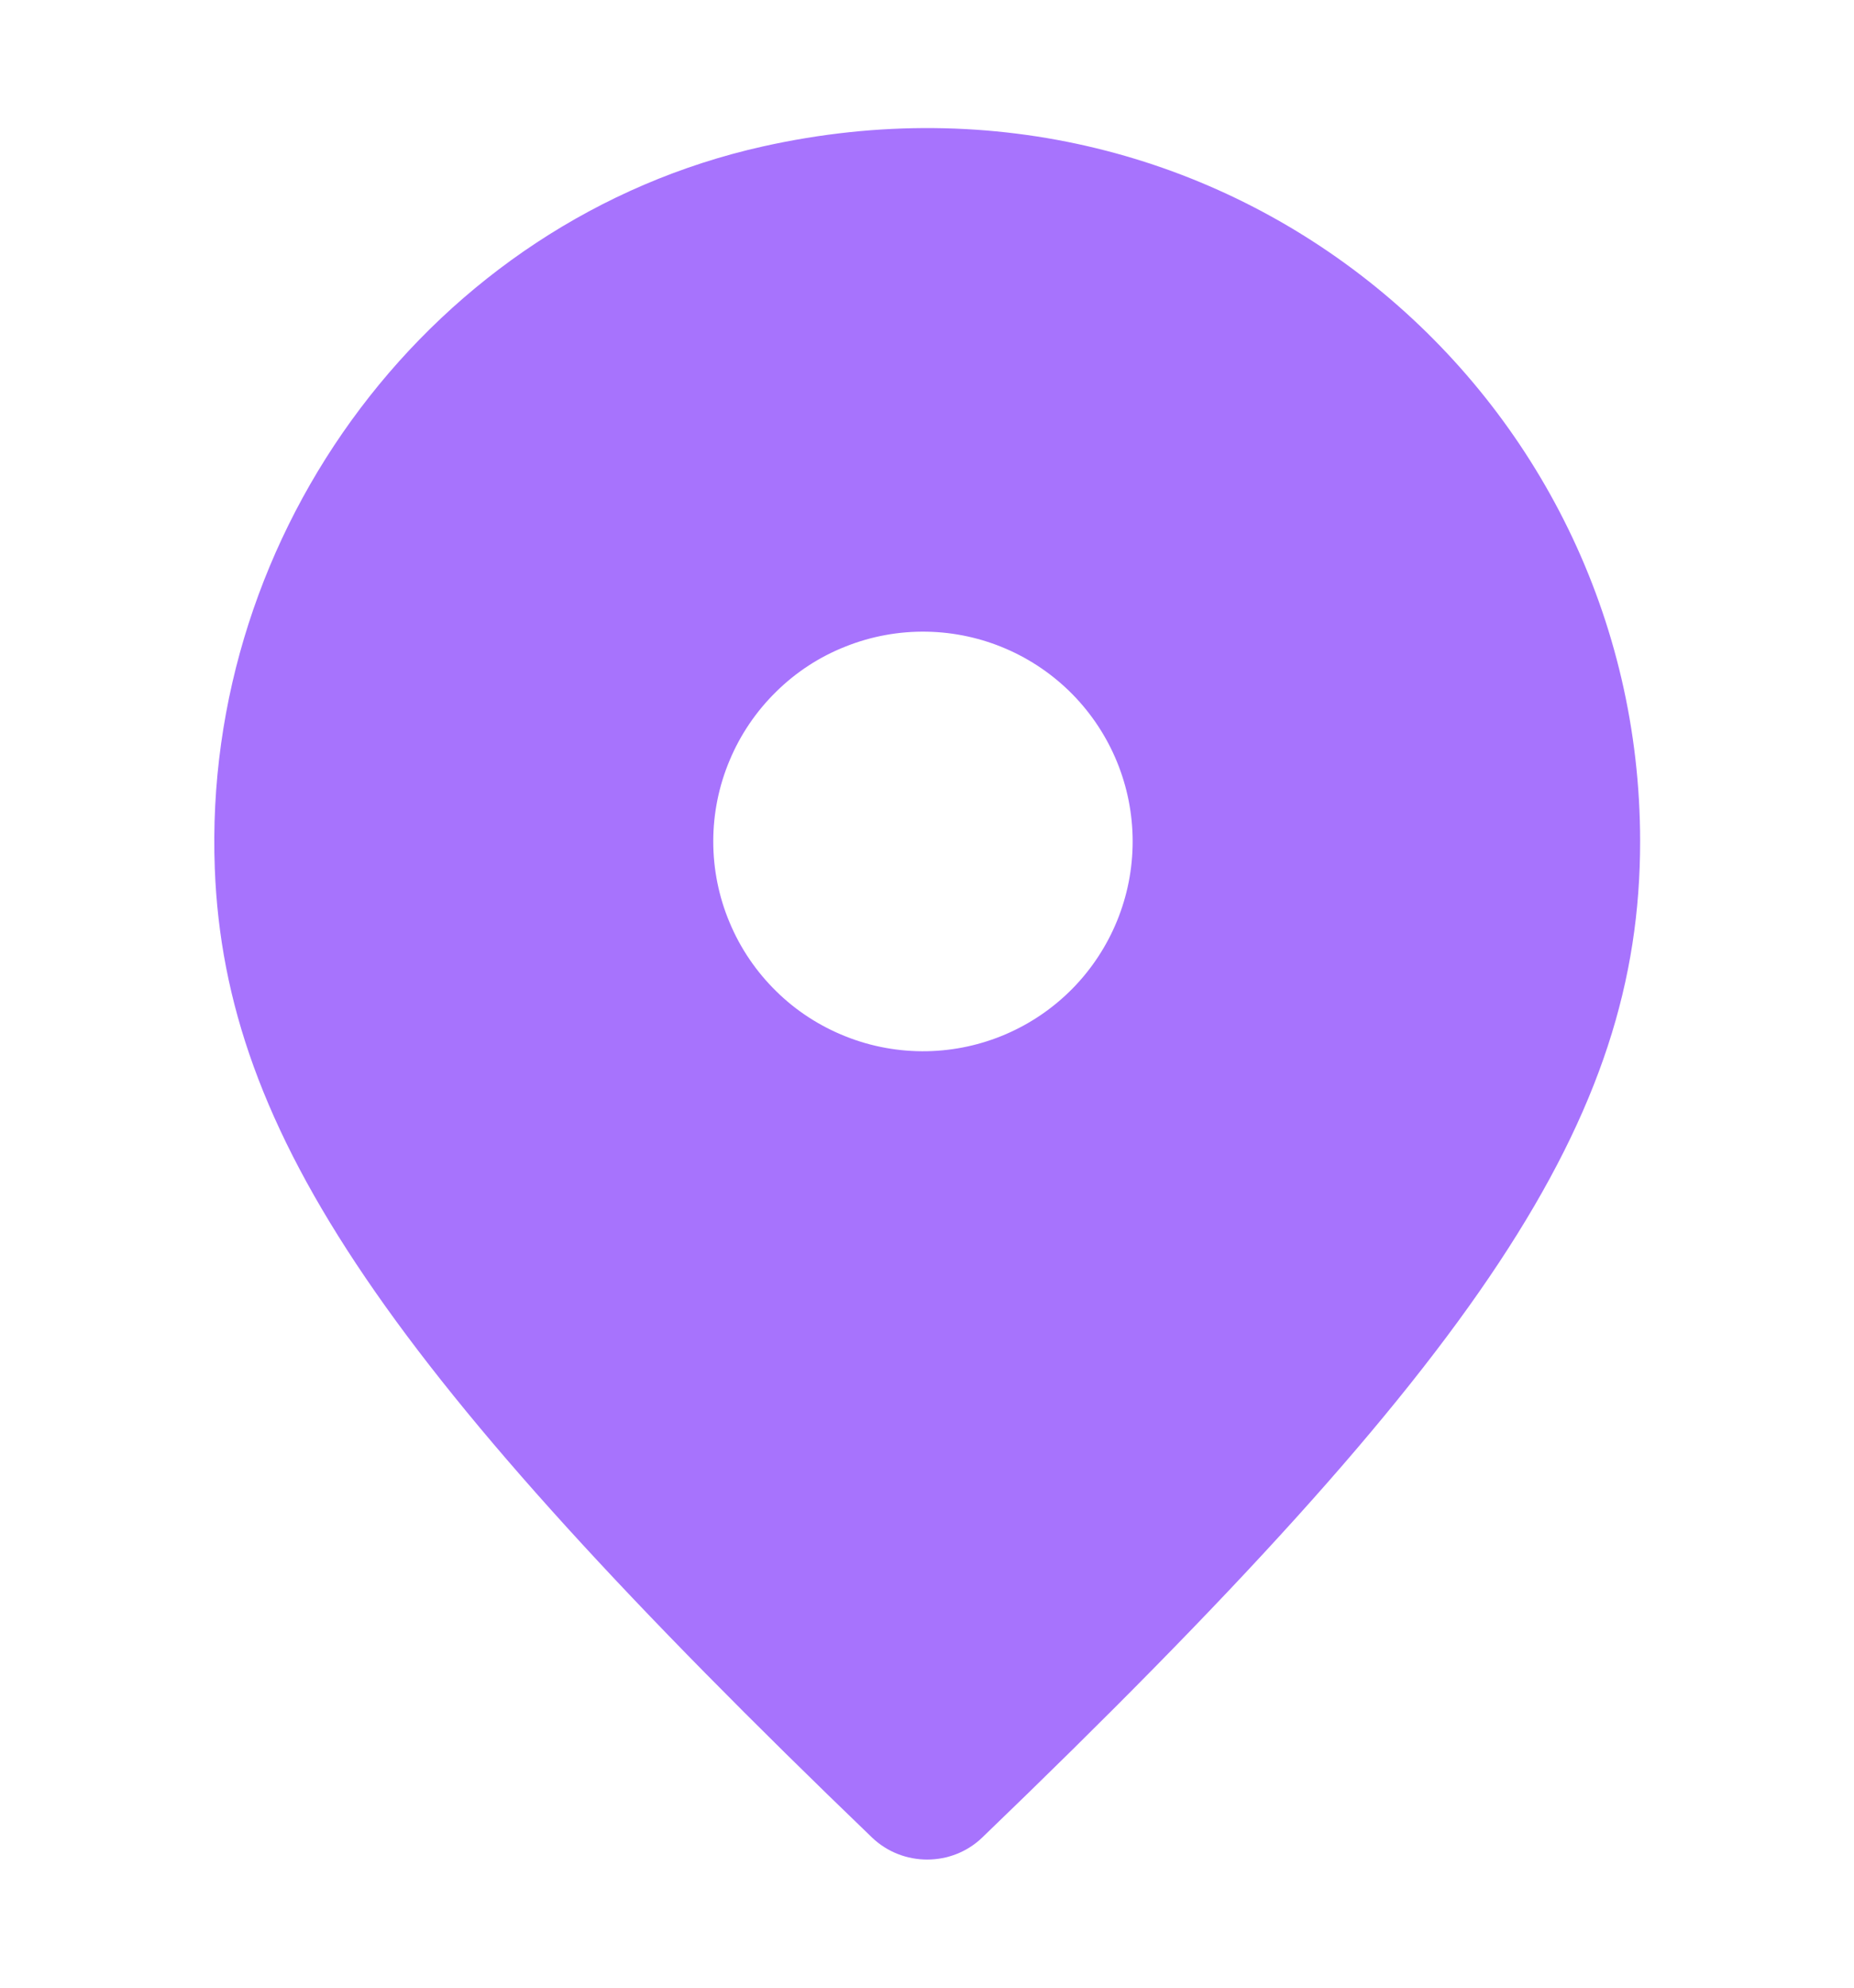 <svg width="14" height="15" viewBox="0 0 14 15" fill="none" xmlns="http://www.w3.org/2000/svg">
<g clip-path="url(#clip0_64_501)">
<path fill-rule="evenodd" clip-rule="evenodd" d="M7 7.933C6.79 7.937 6.58 7.899 6.385 7.821C6.189 7.743 6.011 7.628 5.861 7.48C5.711 7.333 5.591 7.157 5.51 6.963C5.428 6.769 5.386 6.56 5.386 6.35C5.386 6.139 5.428 5.931 5.51 5.737C5.591 5.543 5.711 5.367 5.861 5.22C6.011 5.072 6.189 4.956 6.385 4.879C6.58 4.801 6.79 4.763 7 4.767C7.415 4.775 7.809 4.945 8.1 5.241C8.39 5.537 8.553 5.935 8.553 6.35C8.553 6.765 8.39 7.163 8.1 7.459C7.809 7.755 7.415 7.925 7 7.933ZM5.761 1.105C3.27 1.661 1.524 4.005 1.622 6.556C1.699 8.559 2.928 10.351 6.585 13.867C6.816 14.088 7.186 14.089 7.417 13.867C11.199 10.231 12.385 8.439 12.385 6.35C12.385 2.972 9.274 0.321 5.761 1.105" fill="#A773FD"/>
</g>
<defs>
<clipPath id="clip0_64_501">
<rect width="14" height="14" fill="white" transform="translate(0 0.5)"/>
</clipPath>
</defs>
</svg>
